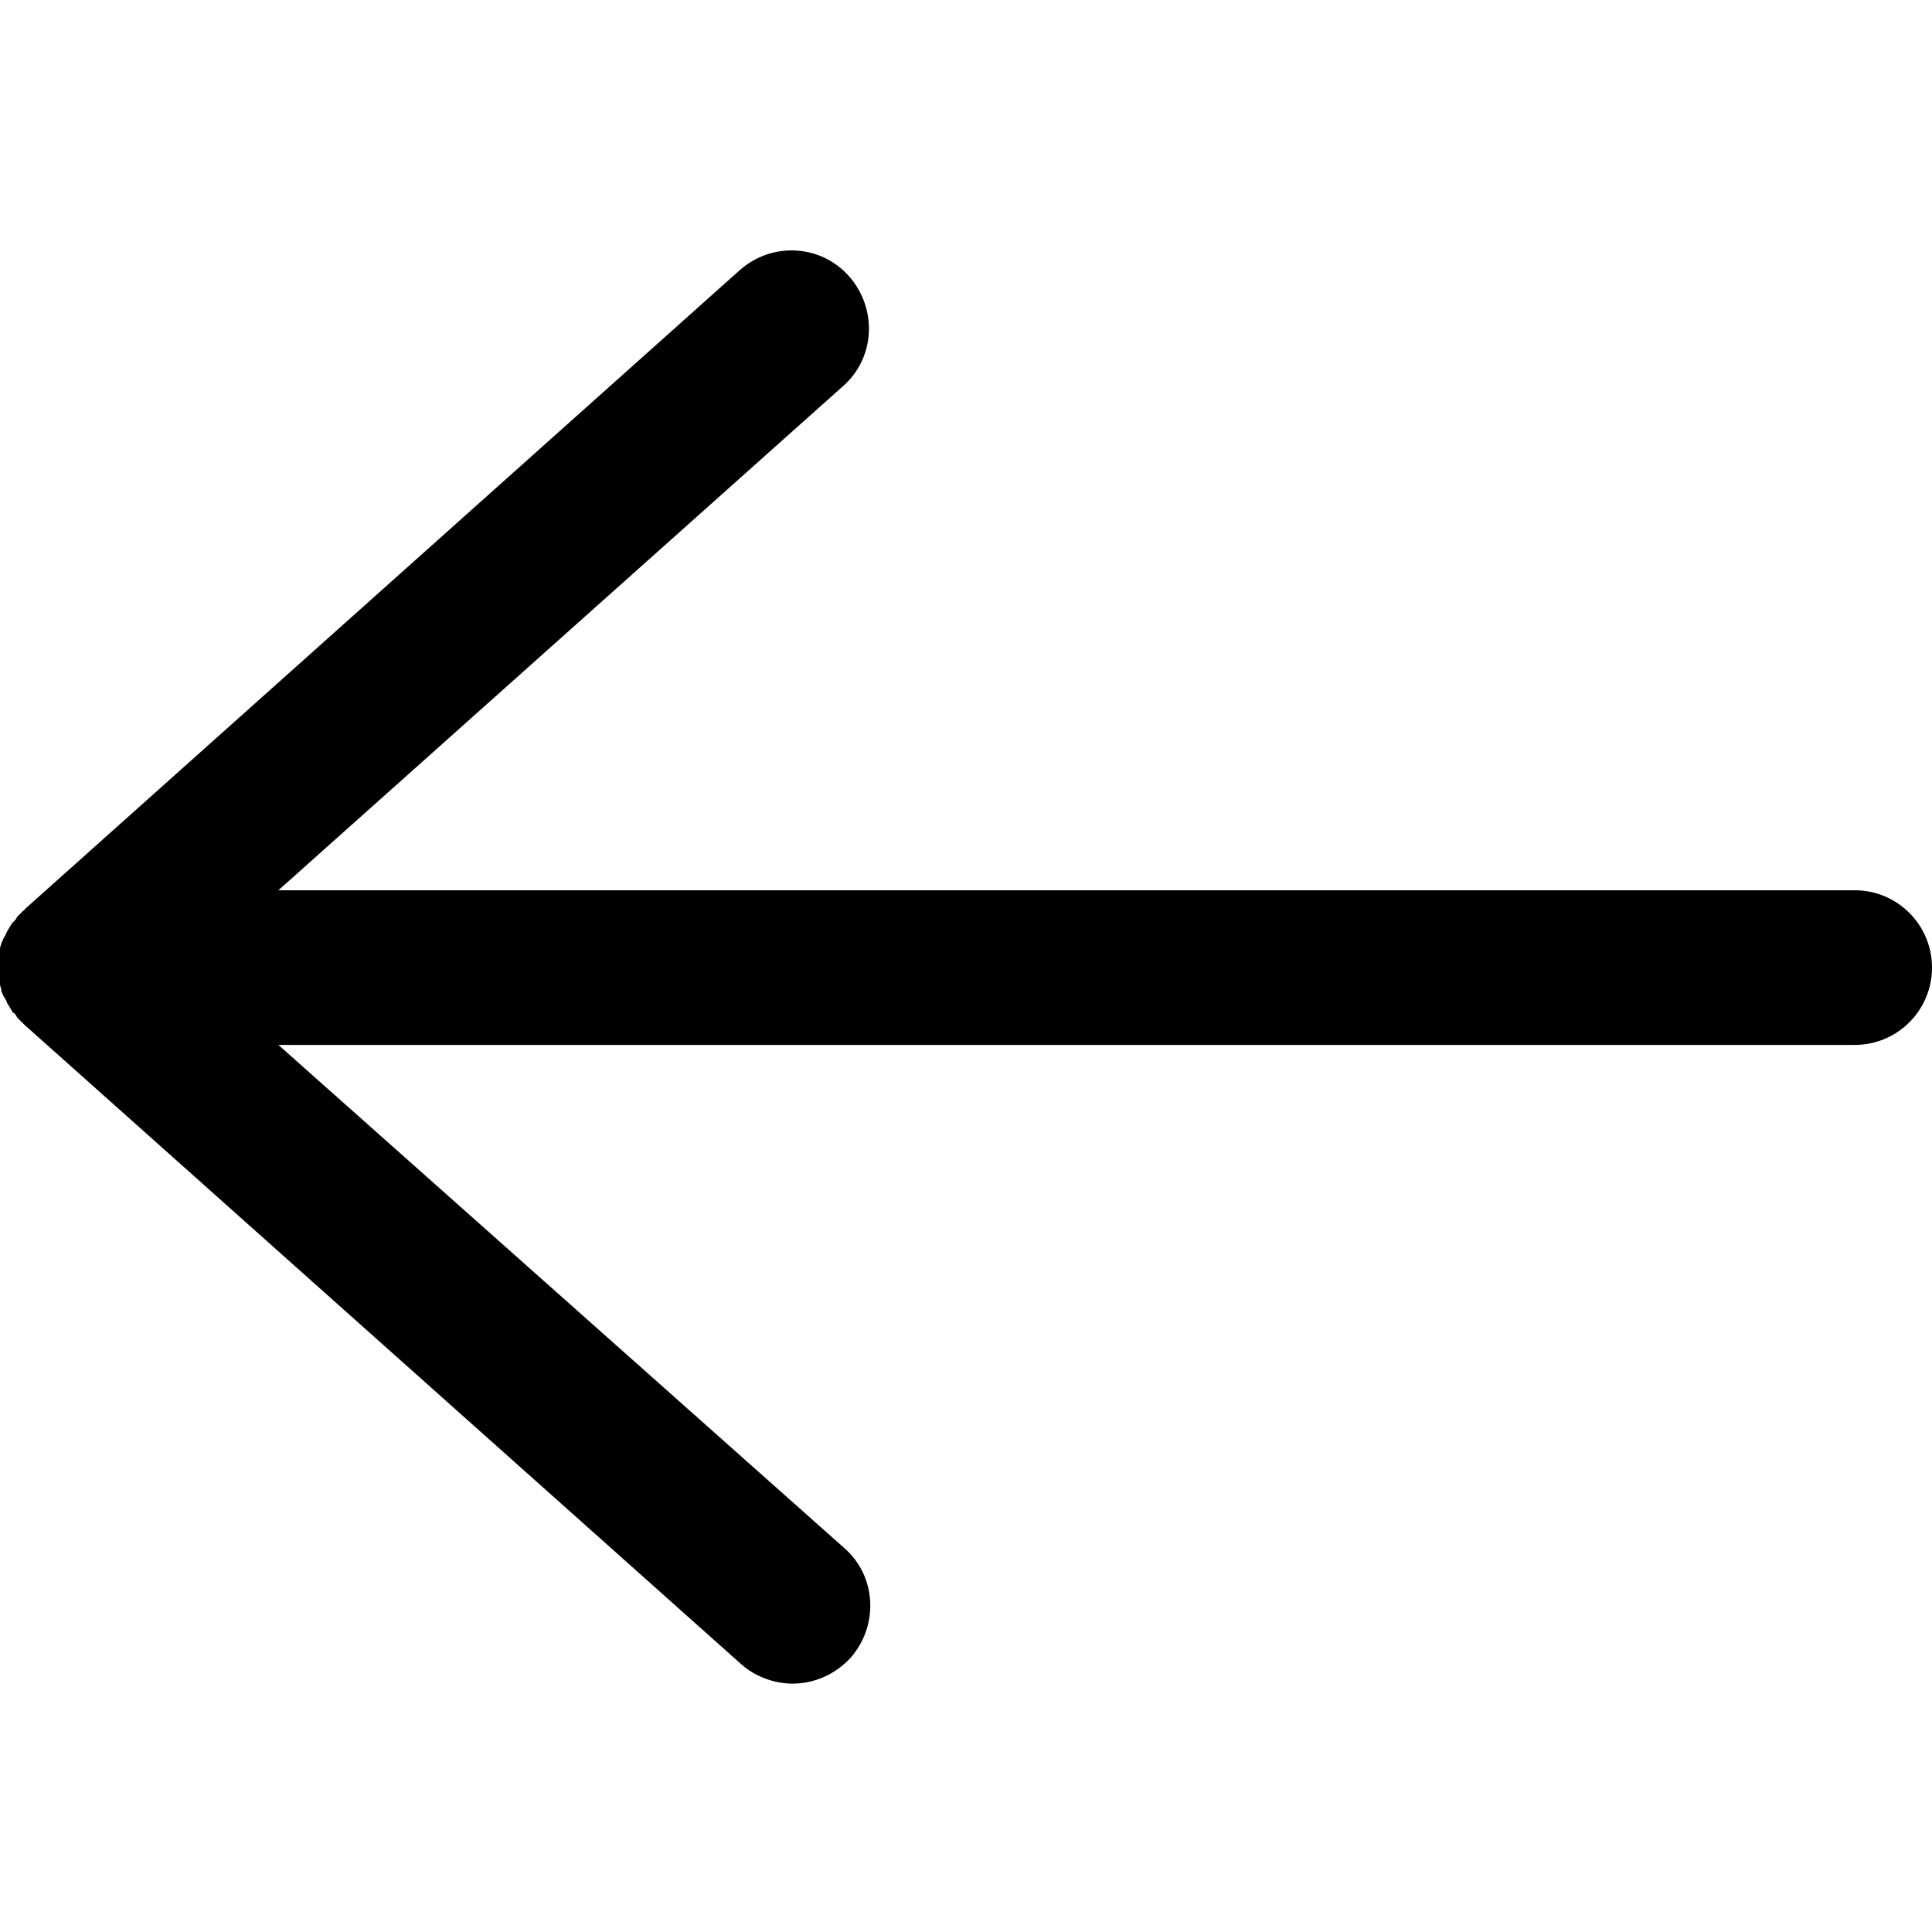<svg version="1.1" id="Capa_1" xmlns="http://www.w3.org/2000/svg" x="0" y="0" viewBox="0 0 424.7 424.7" xml:space="preserve"><path d="M5.1 200.2l-.6.6-.6.6c-.3.3-.3.6-.6.9l-.6.6c-.3.3-.3.6-.6.9 0 .3-.3.3-.3.6-.3.3-.3.6-.6 1.1 0 .3-.3.3-.3.6-.3.3-.3.9-.6 1.1v.3c-.3.6-.3.9-.3 1.4v.3c0 .6-.3.9-.3 1.4v4c0 .6 0 .9.3 1.4v.3c0 .6.3.9.3 1.4v.3c.3.3.3.9.6 1.1 0 .3.3.3.3.6.3.3.3.9.6 1.1 0 .3.3.3.3.6.3.3.3.6.6.9 0 .3.3.3.6.6s.3.6.6.9l.6.6.6.6.3.3 157.5 140.5c3.1 2.8 7.4 4.3 11.3 4.3 4.8 0 9.4-2 12.8-5.7 6.2-7.1 5.7-17.9-1.4-24.1L61.2 229.7h346.5c9.4 0 17-7.6 17-17s-7.6-17-17-17H61.2L185.3 84.9c7.1-6.2 7.6-17 1.4-24.1s-17-7.7-24.1-1.4L5.4 199.9c0 .3-.3.3-.3.3z"/></svg>